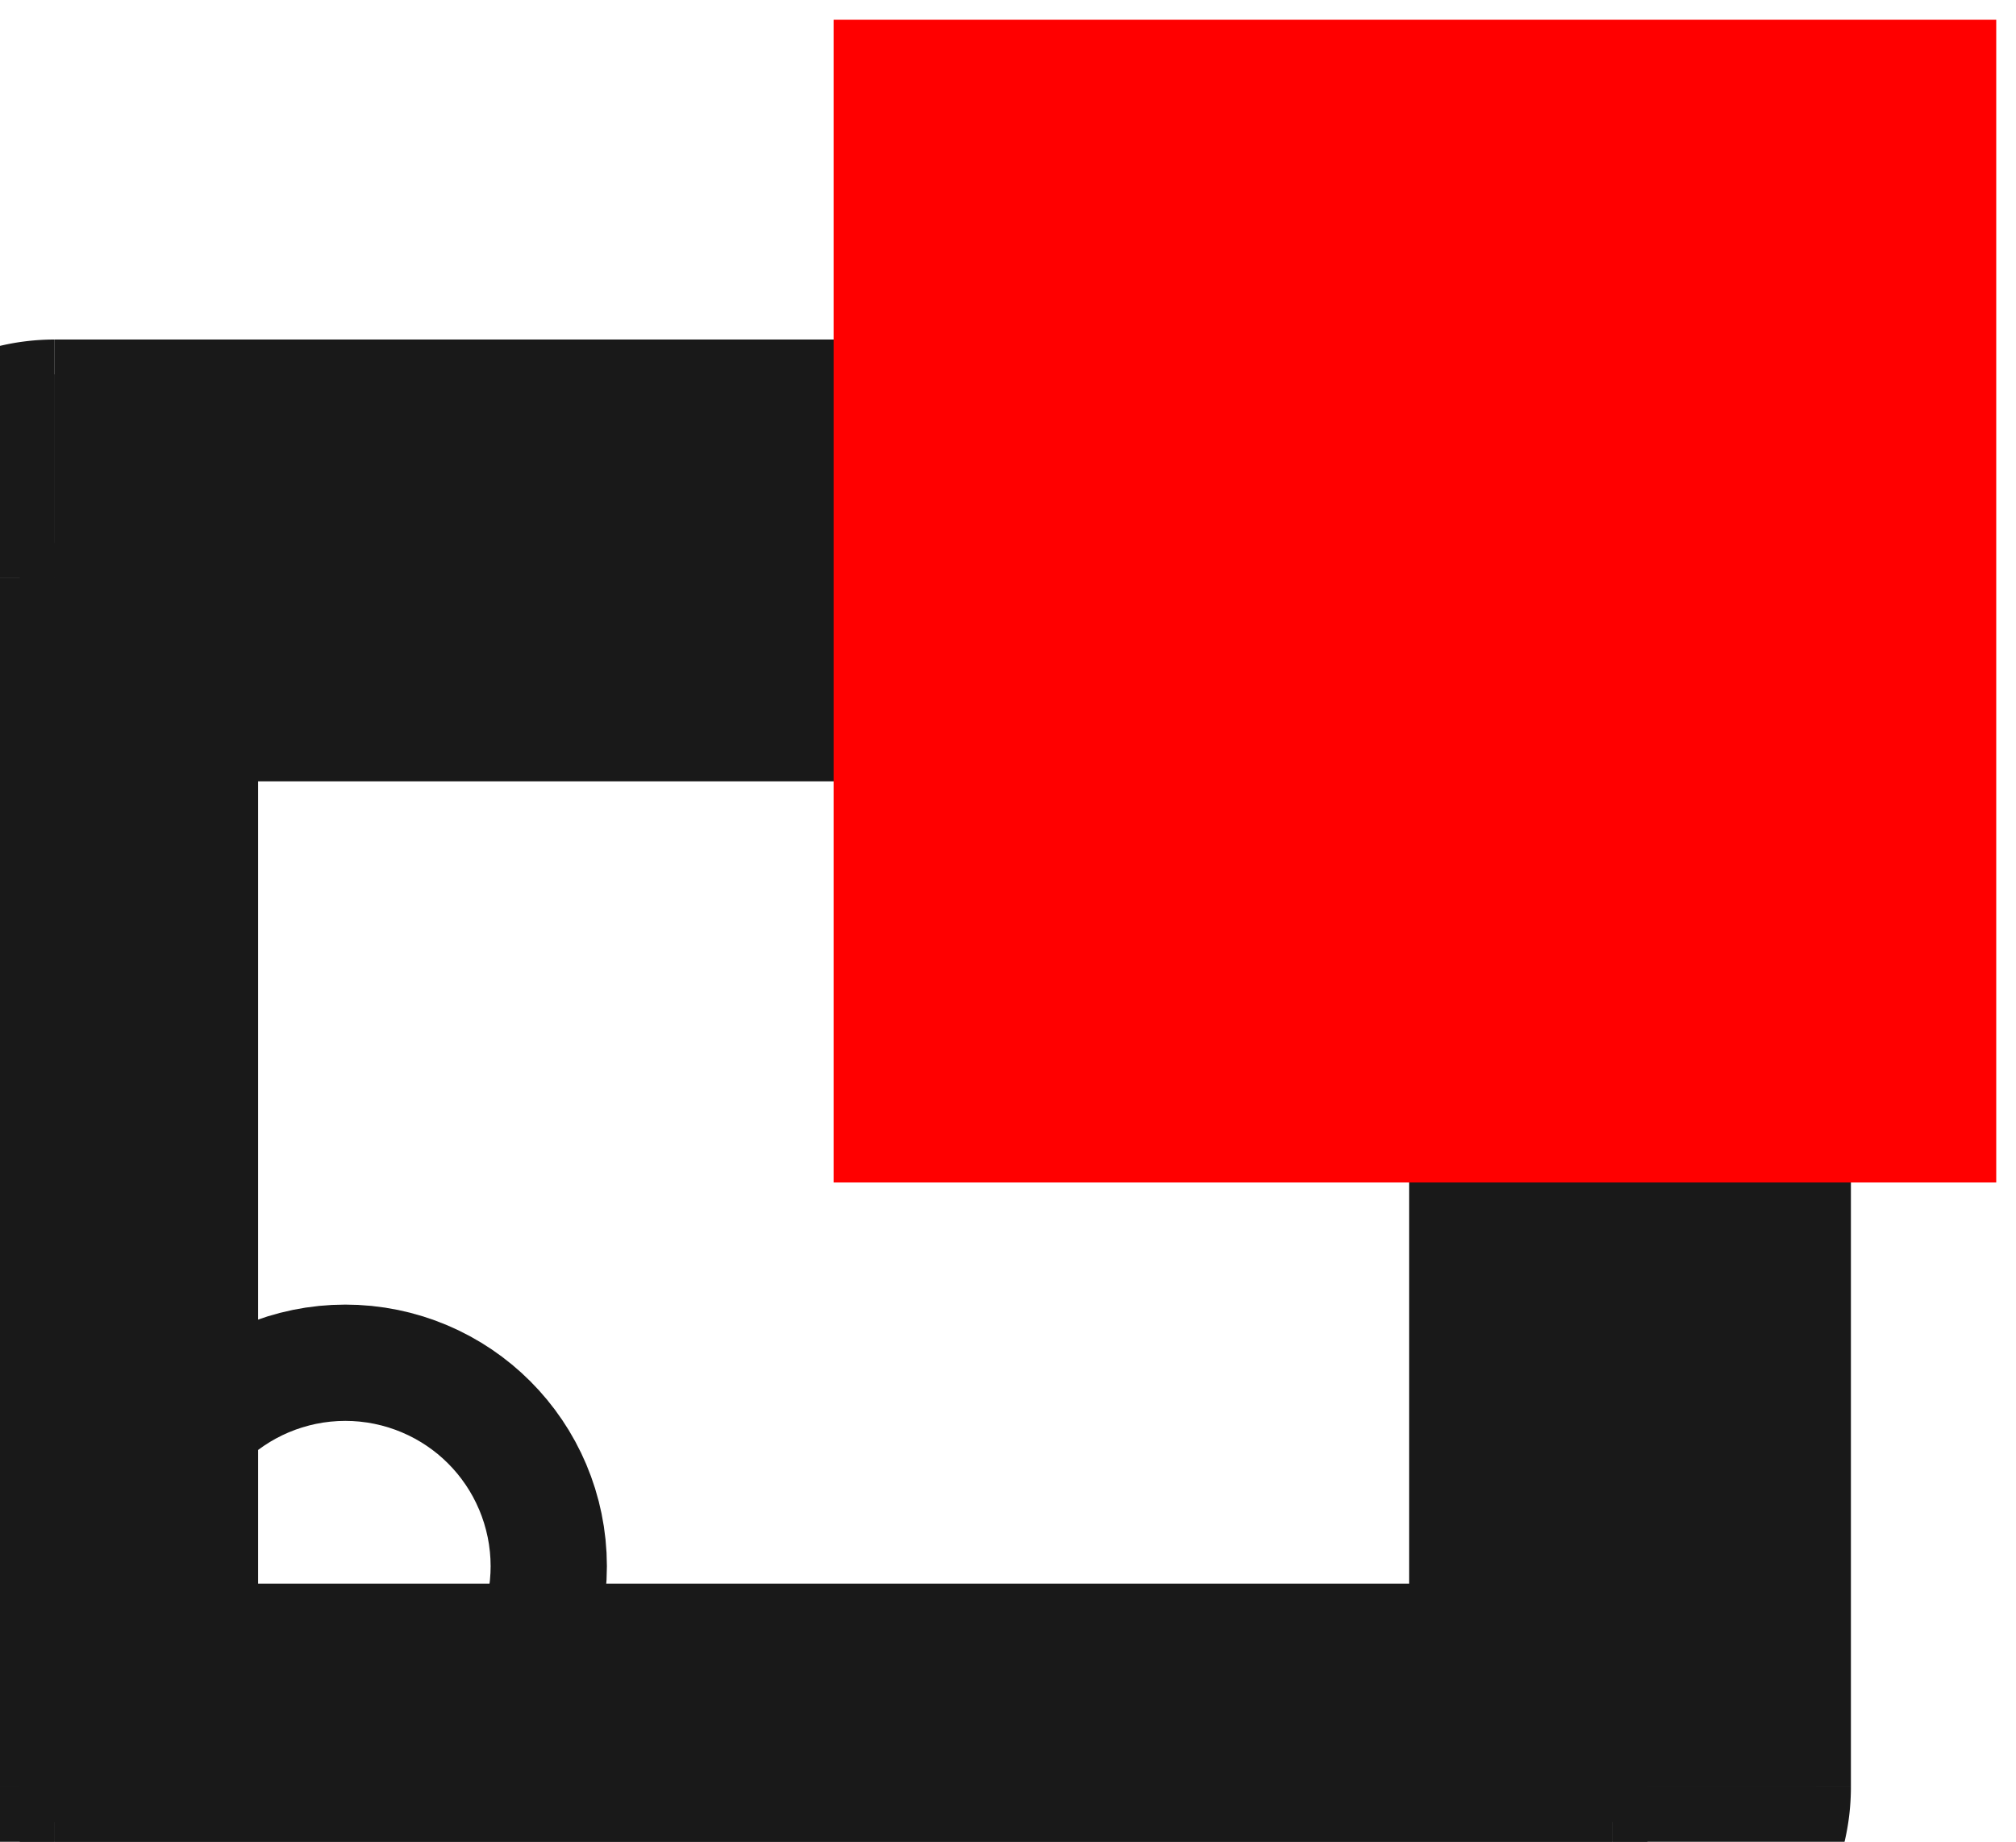 <?xml version="1.0"?>
<!DOCTYPE svg PUBLIC "-//W3C//DTD SVG 1.1//EN" "http://www.w3.org/Graphics/SVG/1.1/DTD/svg11.dtd">
<svg width="1.734mm" height="1.584mm" viewBox="0 0 1.734 1.584" xmlns="http://www.w3.org/2000/svg" version="1.1">
<g id="Shape2DView" transform="translate(0.717,1.017) scale(1,-1)">
<path id="Shape2DView_nwe0000"  d="M 0.7 -0.52 L 0.7 0.52 " stroke="#191919" stroke-width="0.35 px" style="stroke-width:0.35;stroke-miterlimit:4;stroke-dasharray:none;fill:none;fill-opacity:1;fill-rule: evenodd"/>
<path id="Shape2DView_nwe0001"  d="M 0.67 -0.55 A 0.03 0.03 0 0 1 0.7 -0.52" stroke="#191919" stroke-width="0.35 px" style="stroke-width:0.35;stroke-miterlimit:4;stroke-dasharray:none;fill:none;fill-opacity:1;fill-rule: evenodd"/>
<path id="Shape2DView_nwe0002"  d="M 0.7 0.52 A 0.03 0.03 0 0 1 0.67 0.55" stroke="#191919" stroke-width="0.35 px" style="stroke-width:0.35;stroke-miterlimit:4;stroke-dasharray:none;fill:none;fill-opacity:1;fill-rule: evenodd"/>
<path id="Shape2DView_nwe0003"  d="M -0.67 -0.55 L 0.67 -0.55 " stroke="#191919" stroke-width="0.35 px" style="stroke-width:0.35;stroke-miterlimit:4;stroke-dasharray:none;fill:none;fill-opacity:1;fill-rule: evenodd"/>
<path id="Shape2DView_nwe0004"  d="M 0.67 0.55 L -0.67 0.55 " stroke="#191919" stroke-width="0.35 px" style="stroke-width:0.35;stroke-miterlimit:4;stroke-dasharray:none;fill:none;fill-opacity:1;fill-rule: evenodd"/>
<path id="Shape2DView_nwe0005"  d="M -0.7 0.52 L -0.7 -0.52 " stroke="#191919" stroke-width="0.35 px" style="stroke-width:0.35;stroke-miterlimit:4;stroke-dasharray:none;fill:none;fill-opacity:1;fill-rule: evenodd"/>
<path id="Shape2DView_nwe0006"  d="M -0.7 -0.52 A 0.03 0.03 0 0 1 -0.67 -0.55" stroke="#191919" stroke-width="0.35 px" style="stroke-width:0.35;stroke-miterlimit:4;stroke-dasharray:none;fill:none;fill-opacity:1;fill-rule: evenodd"/>
<path id="Shape2DView_nwe0007"  d="M -0.67 0.55 A 0.03 0.03 0 0 1 -0.7 0.52" stroke="#191919" stroke-width="0.35 px" style="stroke-width:0.35;stroke-miterlimit:4;stroke-dasharray:none;fill:none;fill-opacity:1;fill-rule: evenodd"/>
<path id="Shape2DView_nwe0008"  d="M 0.7 0.52 L 0.7 0.52 L 0.699 0.52 L 0.698 0.52 L 0.697 0.52 L 0.695 0.52 L 0.693 0.52 L 0.691 0.52 L 0.689 0.52 L 0.686 0.52 L 0.683 0.52 L 0.68 0.52 L 0.677 0.52 L 0.673 0.52 L 0.67 0.52 " stroke="#191919" stroke-width="0.35 px" style="stroke-width:0.35;stroke-miterlimit:4;stroke-dasharray:none;fill:none;fill-opacity:1;fill-rule: evenodd"/>
<path id="Shape2DView_nwe0009"  d="M 0.67 -0.52 L 0.67 0.52 " stroke="#191919" stroke-width="0.35 px" style="stroke-width:0.35;stroke-miterlimit:4;stroke-dasharray:none;fill:none;fill-opacity:1;fill-rule: evenodd"/>
<path id="Shape2DView_nwe0010"  d="M 0.7 -0.52 L 0.7 -0.52 L 0.699 -0.52 L 0.698 -0.52 L 0.697 -0.52 L 0.695 -0.52 L 0.693 -0.52 L 0.691 -0.52 L 0.689 -0.52 L 0.686 -0.52 L 0.683 -0.52 L 0.68 -0.52 L 0.677 -0.52 L 0.673 -0.52 L 0.67 -0.52 " stroke="#191919" stroke-width="0.35 px" style="stroke-width:0.35;stroke-miterlimit:4;stroke-dasharray:none;fill:none;fill-opacity:1;fill-rule: evenodd"/>
<path id="Shape2DView_nwe0011"  d="M 0.67 -0.55 L 0.67 -0.55 L 0.67 -0.549 L 0.67 -0.548 L 0.67 -0.547 L 0.67 -0.545 L 0.67 -0.543 L 0.67 -0.541 L 0.67 -0.539 L 0.67 -0.536 L 0.67 -0.533 L 0.67 -0.53 L 0.67 -0.527 L 0.67 -0.523 L 0.67 -0.52 " stroke="#191919" stroke-width="0.35 px" style="stroke-width:0.35;stroke-miterlimit:4;stroke-dasharray:none;fill:none;fill-opacity:1;fill-rule: evenodd"/>
<path id="Shape2DView_nwe0012"  d="M 0.67 0.52 L -0.67 0.52 " stroke="#191919" stroke-width="0.35 px" style="stroke-width:0.35;stroke-miterlimit:4;stroke-dasharray:none;fill:none;fill-opacity:1;fill-rule: evenodd"/>
<path id="Shape2DView_nwe0013"  d="M -0.67 0.52 L -0.67 -0.52 " stroke="#191919" stroke-width="0.35 px" style="stroke-width:0.35;stroke-miterlimit:4;stroke-dasharray:none;fill:none;fill-opacity:1;fill-rule: evenodd"/>
<path id="Shape2DView_nwe0014"  d="M -0.67 -0.52 L 0.67 -0.52 " stroke="#191919" stroke-width="0.35 px" style="stroke-width:0.35;stroke-miterlimit:4;stroke-dasharray:none;fill:none;fill-opacity:1;fill-rule: evenodd"/>
<path id="Shape2DView_nwe0015"  d="M 0.67 0.55 L 0.67 0.55 L 0.67 0.549 L 0.67 0.548 L 0.67 0.547 L 0.67 0.545 L 0.67 0.543 L 0.67 0.541 L 0.67 0.539 L 0.67 0.536 L 0.67 0.533 L 0.67 0.53 L 0.67 0.527 L 0.67 0.523 L 0.67 0.52 " stroke="#191919" stroke-width="0.35 px" style="stroke-width:0.35;stroke-miterlimit:4;stroke-dasharray:none;fill:none;fill-opacity:1;fill-rule: evenodd"/>
<path id="Shape2DView_nwe0016"  d="M -0.67 -0.55 L -0.67 -0.55 L -0.67 -0.549 L -0.67 -0.548 L -0.67 -0.547 L -0.67 -0.545 L -0.67 -0.543 L -0.67 -0.541 L -0.67 -0.539 L -0.67 -0.536 L -0.67 -0.533 L -0.67 -0.53 L -0.67 -0.527 L -0.67 -0.523 L -0.67 -0.52 " stroke="#191919" stroke-width="0.35 px" style="stroke-width:0.35;stroke-miterlimit:4;stroke-dasharray:none;fill:none;fill-opacity:1;fill-rule: evenodd"/>
<path id="Shape2DView_nwe0017"  d="M -0.67 0.55 L -0.67 0.55 L -0.67 0.549 L -0.67 0.548 L -0.67 0.547 L -0.67 0.545 L -0.67 0.543 L -0.67 0.541 L -0.67 0.539 L -0.67 0.536 L -0.67 0.533 L -0.67 0.53 L -0.67 0.527 L -0.67 0.523 L -0.67 0.52 " stroke="#191919" stroke-width="0.35 px" style="stroke-width:0.35;stroke-miterlimit:4;stroke-dasharray:none;fill:none;fill-opacity:1;fill-rule: evenodd"/>
<path id="Shape2DView_nwe0018"  d="M -0.7 -0.52 L -0.7 -0.52 L -0.699 -0.52 L -0.698 -0.52 L -0.697 -0.52 L -0.695 -0.52 L -0.693 -0.52 L -0.691 -0.52 L -0.689 -0.52 L -0.686 -0.52 L -0.683 -0.52 L -0.68 -0.52 L -0.677 -0.52 L -0.673 -0.52 L -0.67 -0.52 " stroke="#191919" stroke-width="0.35 px" style="stroke-width:0.35;stroke-miterlimit:4;stroke-dasharray:none;fill:none;fill-opacity:1;fill-rule: evenodd"/>
<path id="Shape2DView_nwe0019"  d="M -0.7 0.52 L -0.7 0.52 L -0.699 0.52 L -0.698 0.52 L -0.697 0.52 L -0.695 0.52 L -0.693 0.52 L -0.691 0.52 L -0.689 0.52 L -0.686 0.52 L -0.683 0.52 L -0.68 0.52 L -0.677 0.52 L -0.673 0.52 L -0.67 0.52 " stroke="#191919" stroke-width="0.35 px" style="stroke-width:0.35;stroke-miterlimit:4;stroke-dasharray:none;fill:none;fill-opacity:1;fill-rule: evenodd"/>
<circle cx="-0.42" cy="-0.33" r="0.05" stroke="#191919" stroke-width="0.35 px" style="stroke-width:0.35;stroke-miterlimit:4;stroke-dasharray:none;fill:none"/>
<title>b'Shape2DView'</title>
</g>
<g id="Rectangle" transform="translate(0.717,1.017) scale(1,-1)">
<rect fill="#ff0000" id="origin" width="1" height="1" x="0" y="0" />
<title>b'Rectangle'</title>
</g>
</svg>